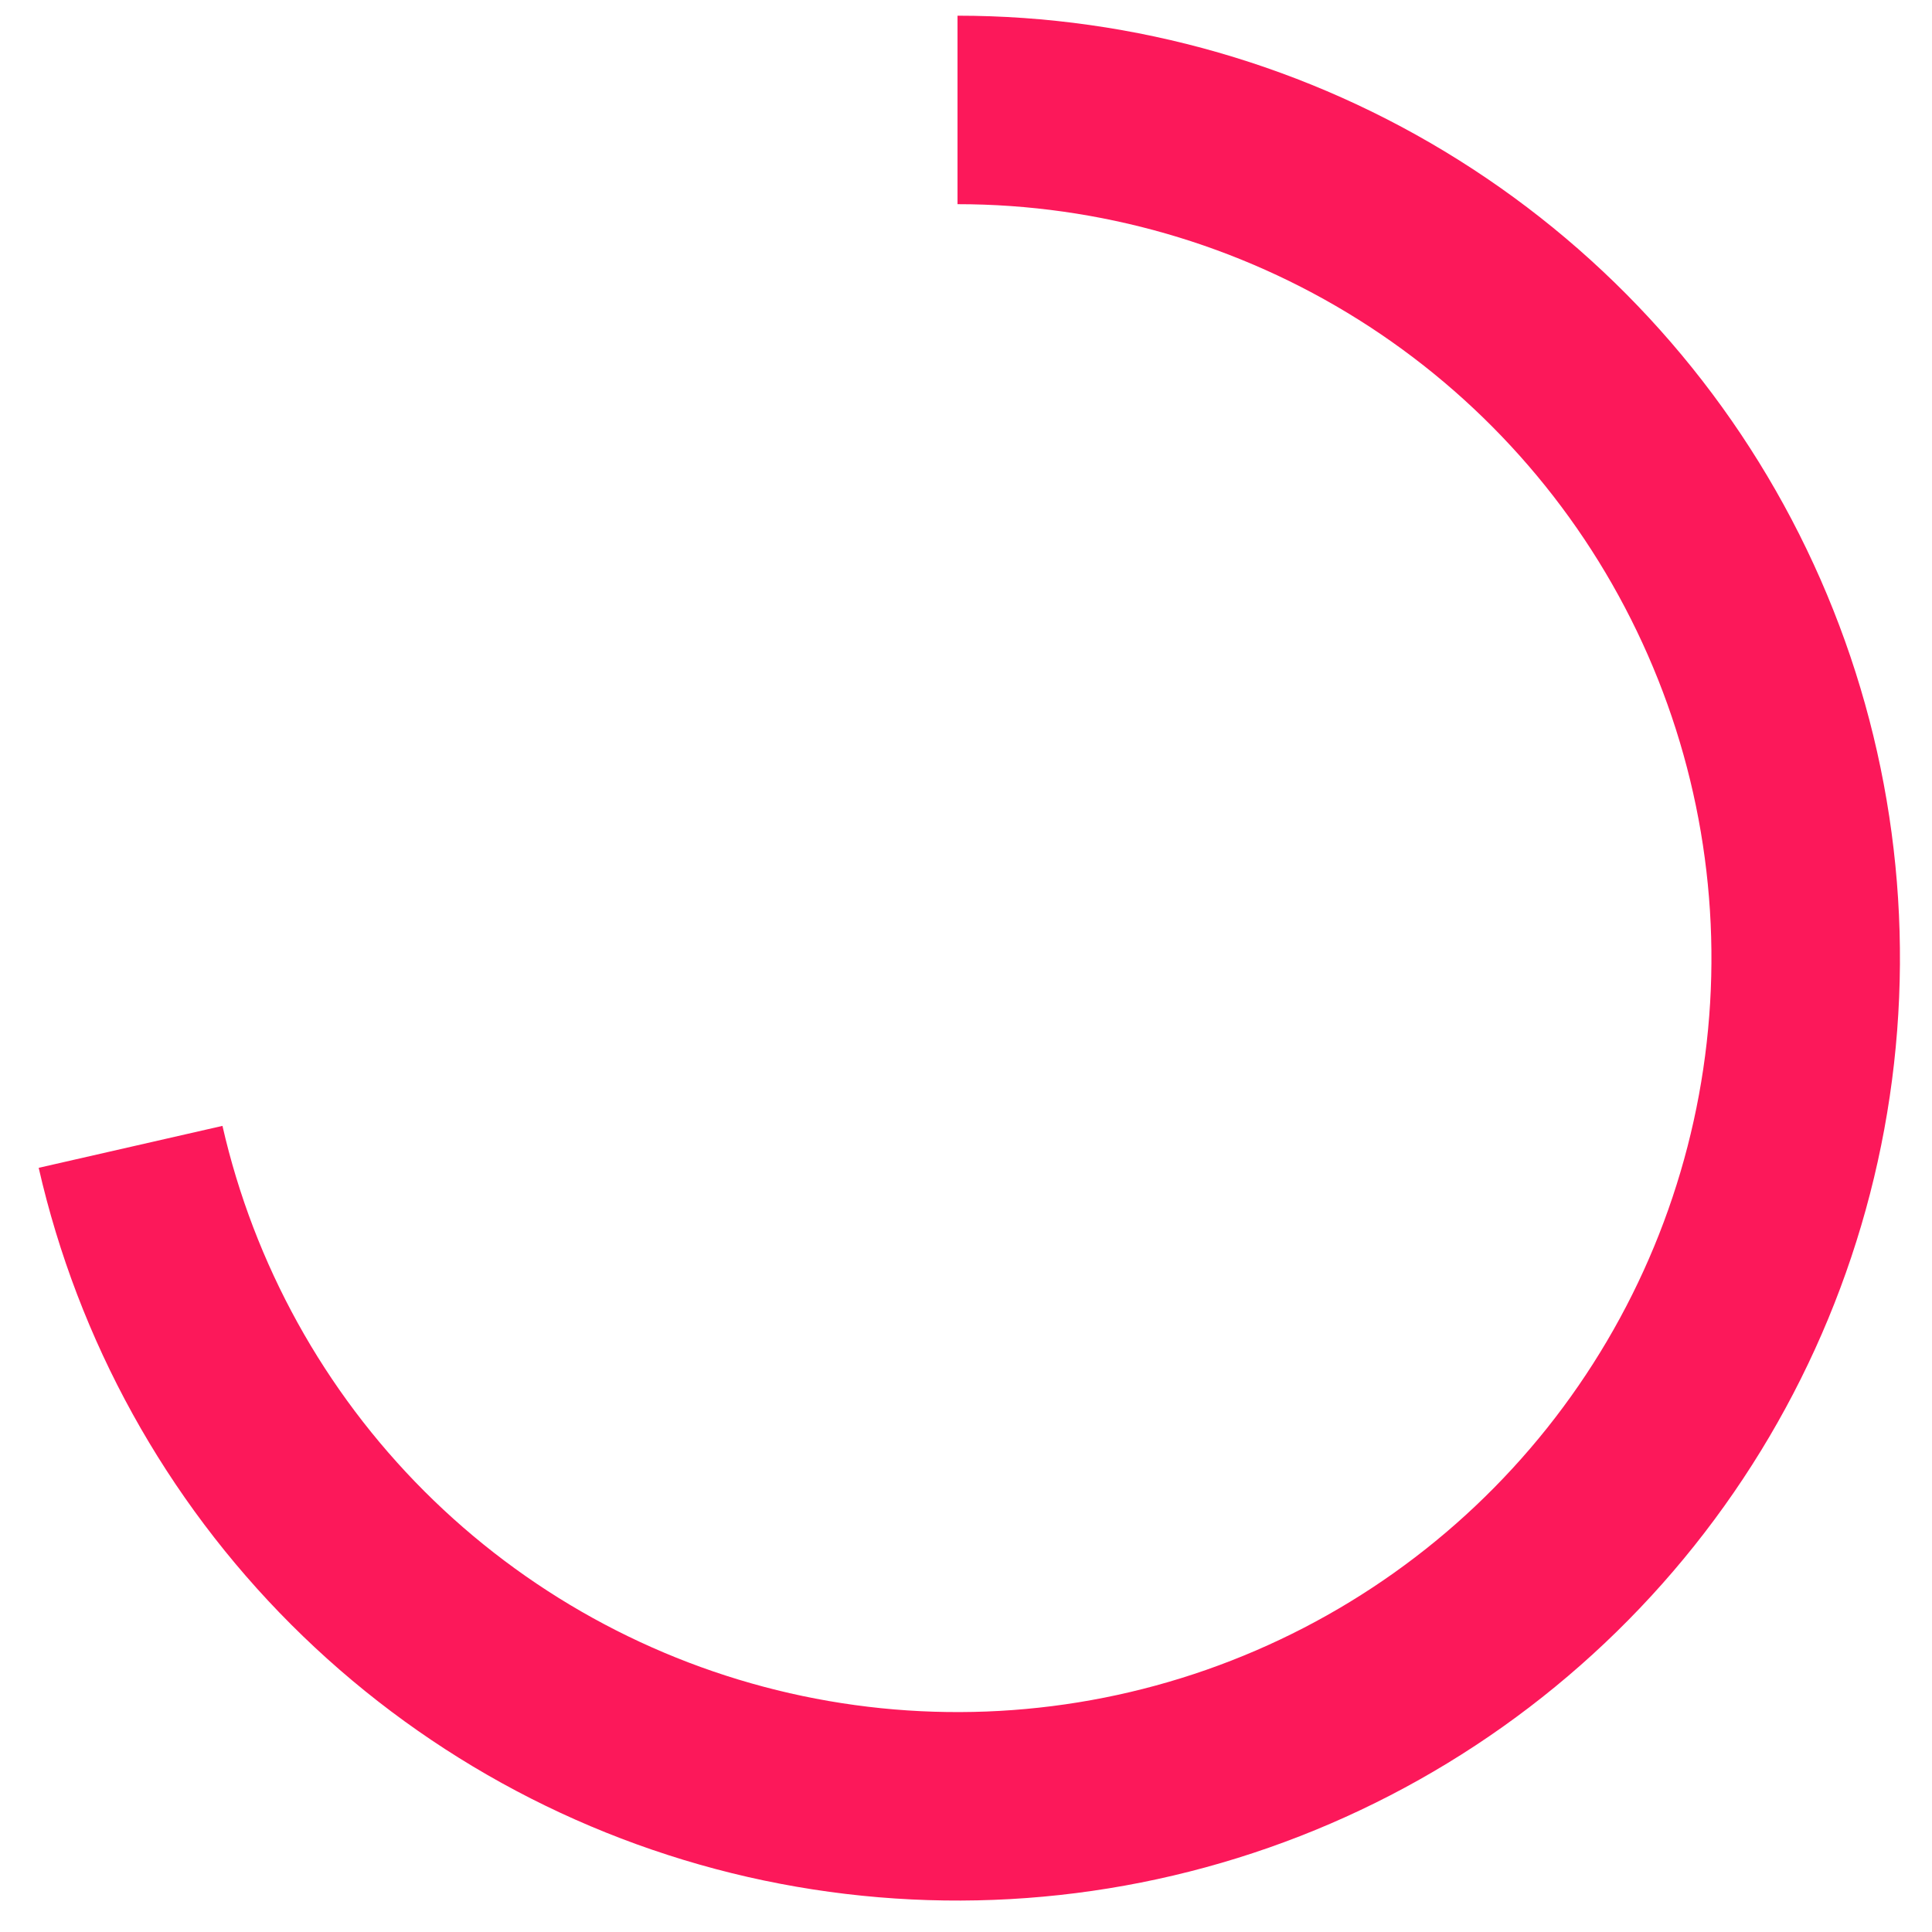 <svg width="41" height="41" viewBox="0 0 41 41" fill="none" xmlns="http://www.w3.org/2000/svg">
<path d="M20.32 0.333C24.085 0.333 27.773 1.396 30.96 3.399C34.148 5.401 36.706 8.263 38.339 11.655C39.973 15.047 40.616 18.831 40.194 22.572C39.773 26.313 38.304 29.859 35.956 32.803C33.609 35.746 30.479 37.967 26.925 39.211C23.372 40.454 19.54 40.669 15.869 39.832C12.199 38.994 8.84 37.137 6.178 34.475C3.516 31.813 1.659 28.454 0.821 24.783L4.721 23.893C5.391 26.83 6.877 29.517 9.006 31.647C11.136 33.776 13.823 35.262 16.759 35.932C19.696 36.602 22.762 36.43 25.604 35.435C28.447 34.44 30.951 32.663 32.829 30.309C34.707 27.954 35.882 25.117 36.219 22.124C36.556 19.132 36.042 16.104 34.735 13.391C33.429 10.677 31.383 8.388 28.832 6.785C26.282 5.183 23.332 4.333 20.32 4.333" fill="#FC185A"/>
</svg>

